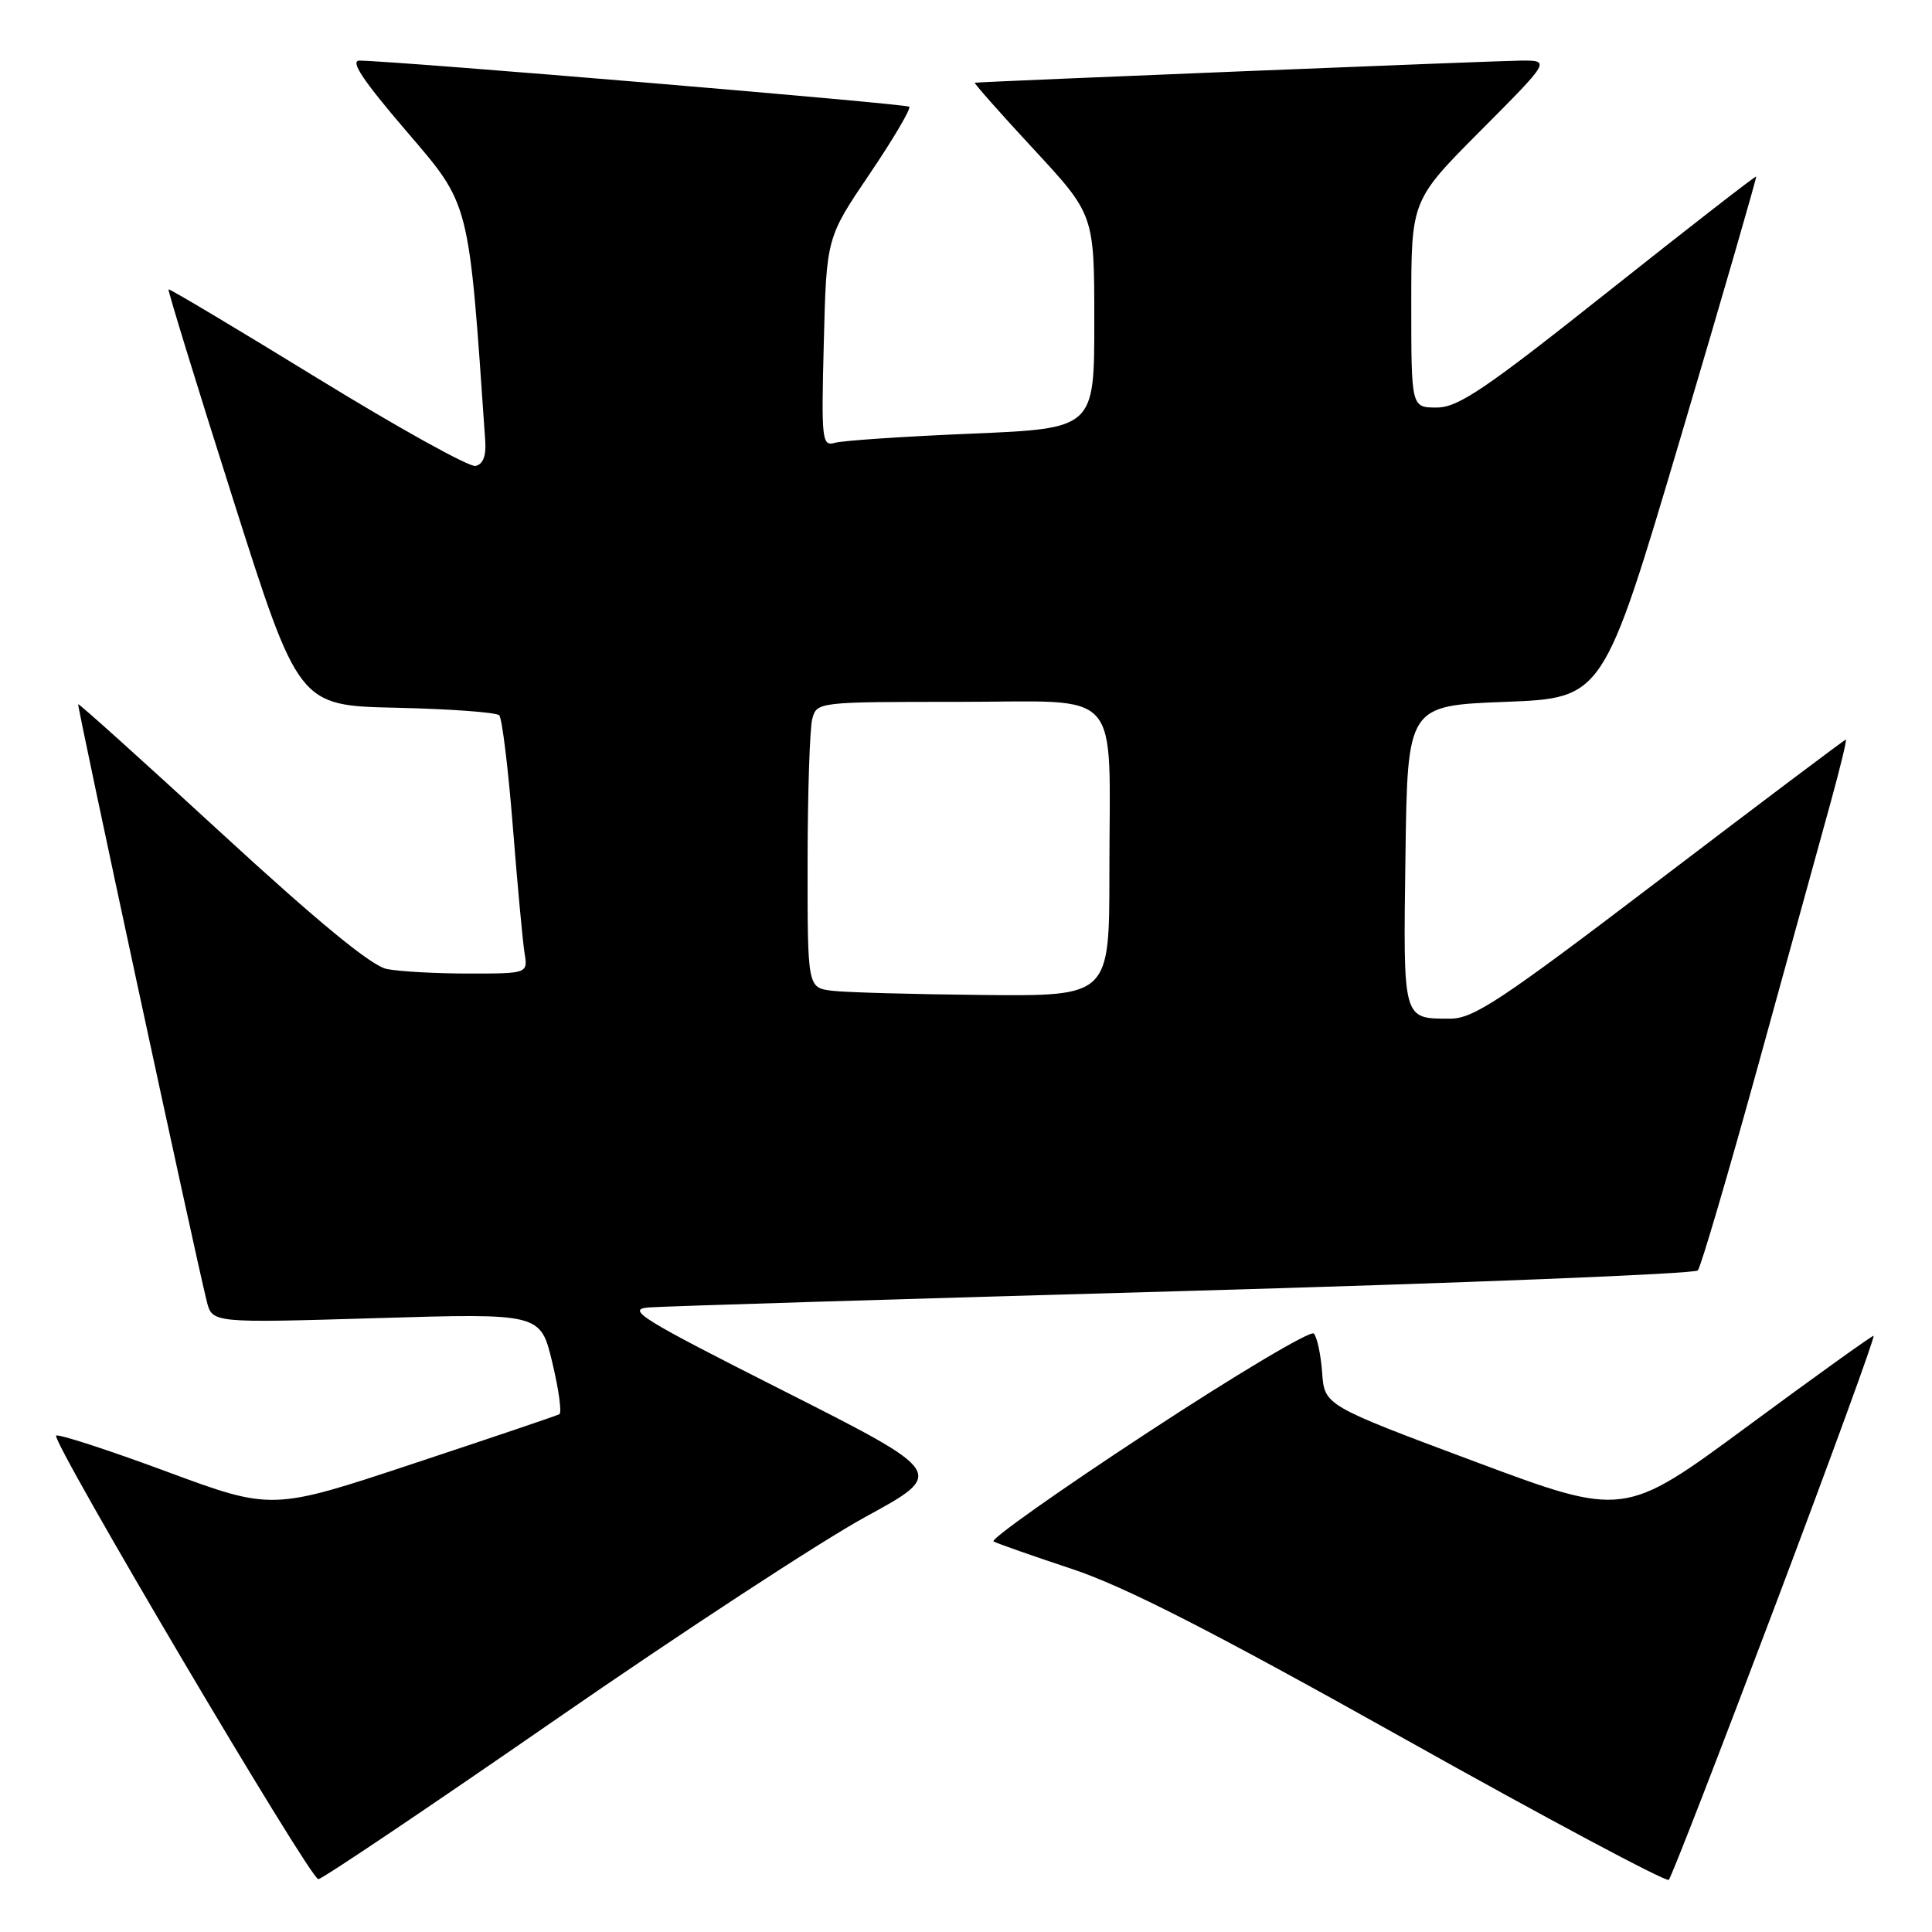 <?xml version="1.0" encoding="UTF-8" standalone="no"?>
<!DOCTYPE svg PUBLIC "-//W3C//DTD SVG 1.1//EN" "http://www.w3.org/Graphics/SVG/1.1/DTD/svg11.dtd" >
<svg xmlns="http://www.w3.org/2000/svg" xmlns:xlink="http://www.w3.org/1999/xlink" version="1.1" viewBox="0 0 256 256">
 <g >
 <path fill="currentColor"
d=" M 235.22 212.75 C 242.64 193.09 248.51 177.00 248.26 177.00 C 248.01 177.00 240.47 182.41 231.50 189.03 C 215.20 201.05 215.20 201.05 195.35 193.64 C 175.50 186.22 175.50 186.22 175.19 181.86 C 175.01 179.46 174.52 177.14 174.08 176.70 C 173.65 176.26 163.73 182.16 152.05 189.83 C 140.36 197.49 131.19 203.98 131.65 204.25 C 132.12 204.51 136.78 206.15 142.00 207.88 C 149.04 210.22 160.44 216.04 186.00 230.35 C 204.97 240.98 220.78 249.41 221.12 249.09 C 221.46 248.76 227.80 232.41 235.22 212.75 Z  M 73.54 227.91 C 90.30 216.31 108.81 204.20 114.67 201.00 C 125.34 195.18 125.34 195.18 103.92 184.34 C 84.82 174.69 82.88 173.48 86.00 173.24 C 87.92 173.09 119.81 172.11 156.86 171.07 C 193.92 170.02 224.56 168.79 224.97 168.34 C 225.37 167.88 228.99 155.57 233.01 141.00 C 237.02 126.42 241.33 110.79 242.59 106.25 C 243.84 101.71 244.74 98.00 244.58 98.00 C 244.43 98.00 233.37 106.32 220.00 116.50 C 198.82 132.62 195.24 135.00 192.10 134.98 C 185.83 134.96 185.93 135.33 186.23 113.43 C 186.50 93.50 186.50 93.50 199.47 93.00 C 212.44 92.50 212.44 92.50 222.67 58.03 C 228.29 39.07 232.80 23.48 232.70 23.39 C 232.59 23.30 223.78 30.15 213.12 38.61 C 196.78 51.59 193.22 54.00 190.37 54.00 C 187.00 54.00 187.00 54.00 187.00 40.27 C 187.00 26.54 187.00 26.54 196.23 17.27 C 205.46 8.00 205.46 8.00 201.48 8.03 C 198.38 8.05 130.58 10.80 129.17 10.96 C 128.99 10.98 132.47 14.92 136.92 19.72 C 145.00 28.44 145.00 28.44 145.00 42.60 C 145.00 56.77 145.00 56.77 128.75 57.46 C 119.81 57.83 111.67 58.38 110.65 58.67 C 108.91 59.17 108.82 58.43 109.16 45.35 C 109.51 31.50 109.51 31.50 115.23 23.05 C 118.37 18.41 120.73 14.40 120.48 14.14 C 120.08 13.75 52.92 8.11 47.66 8.03 C 46.33 8.01 48.01 10.56 53.80 17.32 C 62.36 27.33 62.08 26.25 64.30 58.47 C 64.43 60.43 63.99 61.54 63.00 61.74 C 62.17 61.91 52.73 56.67 42.02 50.09 C 31.30 43.51 22.44 38.22 22.33 38.34 C 22.21 38.45 26.04 50.91 30.84 66.02 C 39.57 93.50 39.57 93.50 52.52 93.78 C 59.64 93.94 65.77 94.39 66.15 94.78 C 66.53 95.18 67.34 101.80 67.95 109.50 C 68.56 117.20 69.26 124.74 69.50 126.25 C 69.95 129.00 69.95 129.00 62.10 129.00 C 57.78 129.00 52.90 128.73 51.26 128.40 C 49.23 128.00 42.23 122.25 29.41 110.46 C 19.04 100.92 10.47 93.20 10.36 93.31 C 10.18 93.49 25.86 166.31 27.40 172.44 C 28.12 175.31 28.12 175.31 49.87 174.66 C 71.62 174.01 71.62 174.01 73.18 180.53 C 74.04 184.11 74.46 187.20 74.12 187.39 C 73.78 187.58 65.07 190.53 54.76 193.94 C 36.03 200.16 36.03 200.16 21.97 194.95 C 14.24 192.09 7.70 189.97 7.44 190.23 C 6.76 190.91 41.09 249.00 42.18 249.00 C 42.67 249.00 56.78 239.51 73.54 227.91 Z  M 110.25 131.28 C 107.00 130.87 107.00 130.87 107.01 114.19 C 107.02 105.01 107.30 96.49 107.63 95.25 C 108.23 93.02 108.38 93.00 126.99 93.00 C 149.11 93.00 147.00 90.61 147.00 115.63 C 147.00 132.00 147.00 132.00 130.25 131.84 C 121.04 131.75 112.04 131.50 110.25 131.28 Z "/>
</g>
</svg>